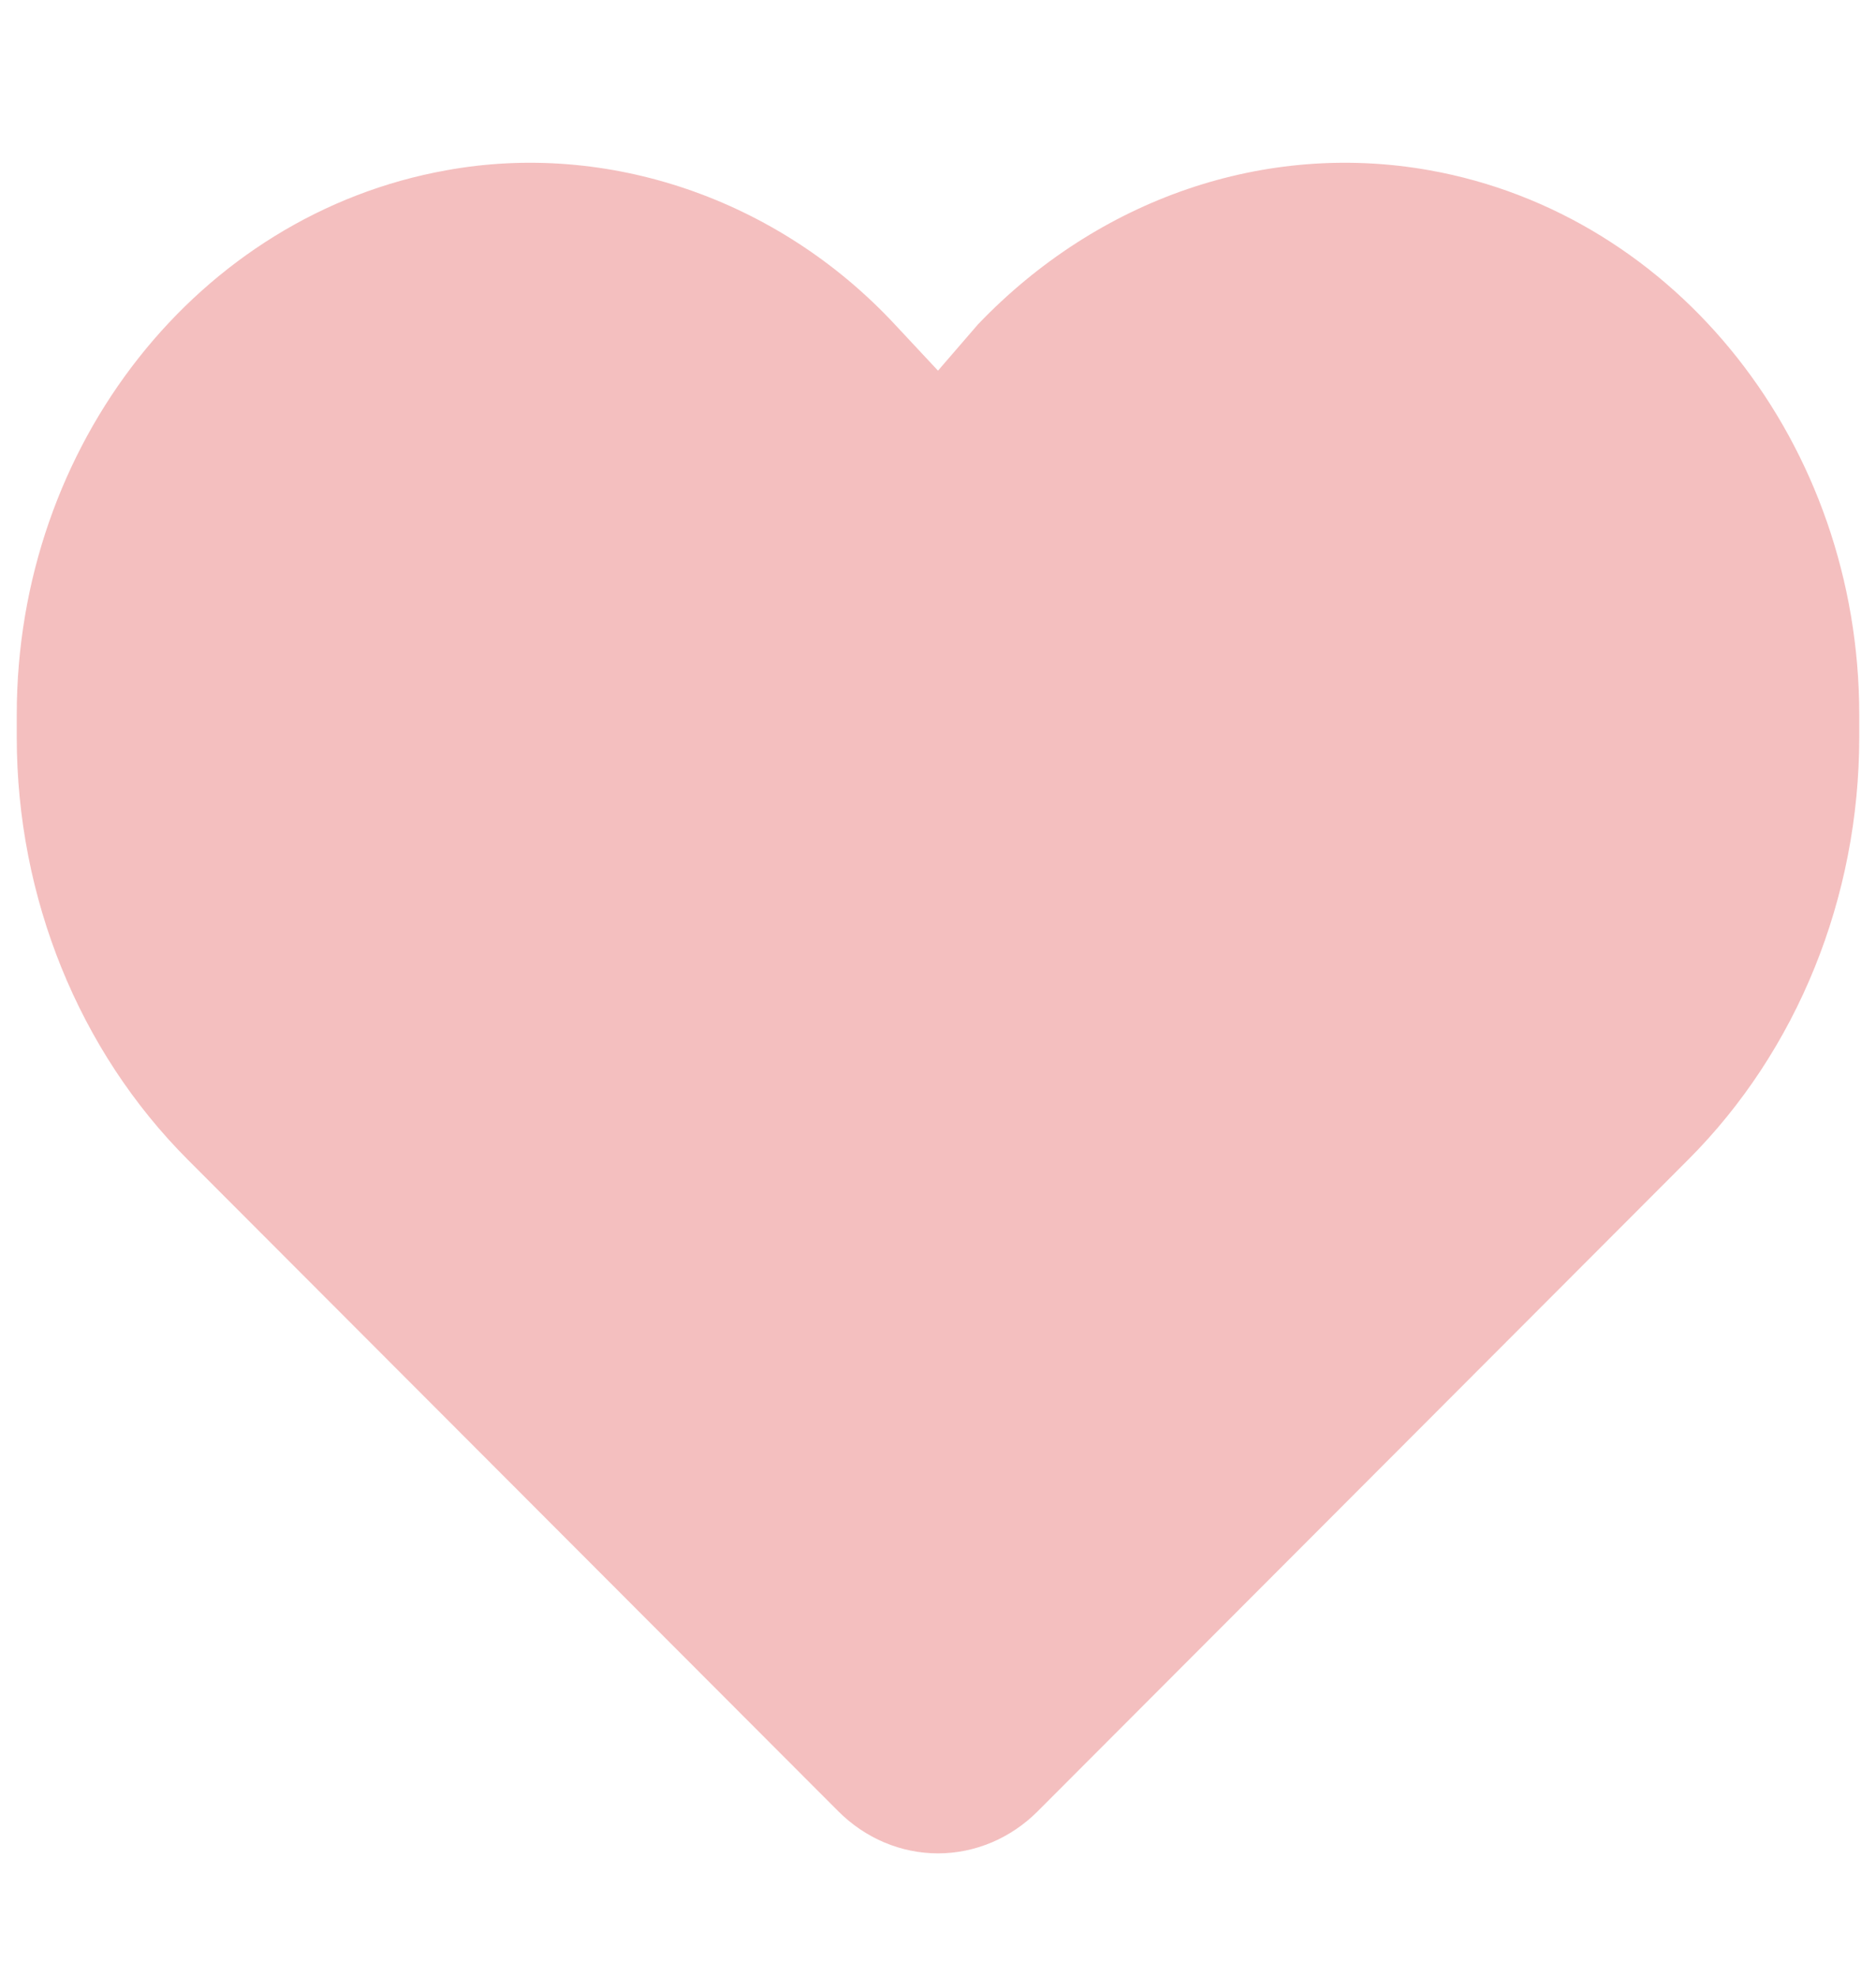<svg width="56" height="59" viewBox="0 0 56 59" fill="none" xmlns="http://www.w3.org/2000/svg">
<g clip-path="url(#clip0_129_56)">
<path d="M0.5 21.998V21.33C0.5 13.275 5.927 6.405 13.326 5.082C18.128 4.207 23.209 5.92 26.711 9.682L28 11.062L29.192 9.682C32.791 5.92 37.775 4.207 42.674 5.082C50.075 6.405 55.5 13.275 55.5 21.33V21.998C55.5 26.78 53.652 31.355 50.387 34.616L30.976 54.056C30.17 54.863 29.106 55.312 28 55.312C26.894 55.312 25.83 54.863 25.024 54.056L5.612 34.616C2.351 31.355 0.5 26.78 0.5 21.998Z" fill="#F4BFBF"/>
</g>
<defs>
<clipPath id="clip0_129_56">
<rect width="55" height="59" fill="white" transform="translate(0.5)"/>
</clipPath>
</defs>
</svg>
